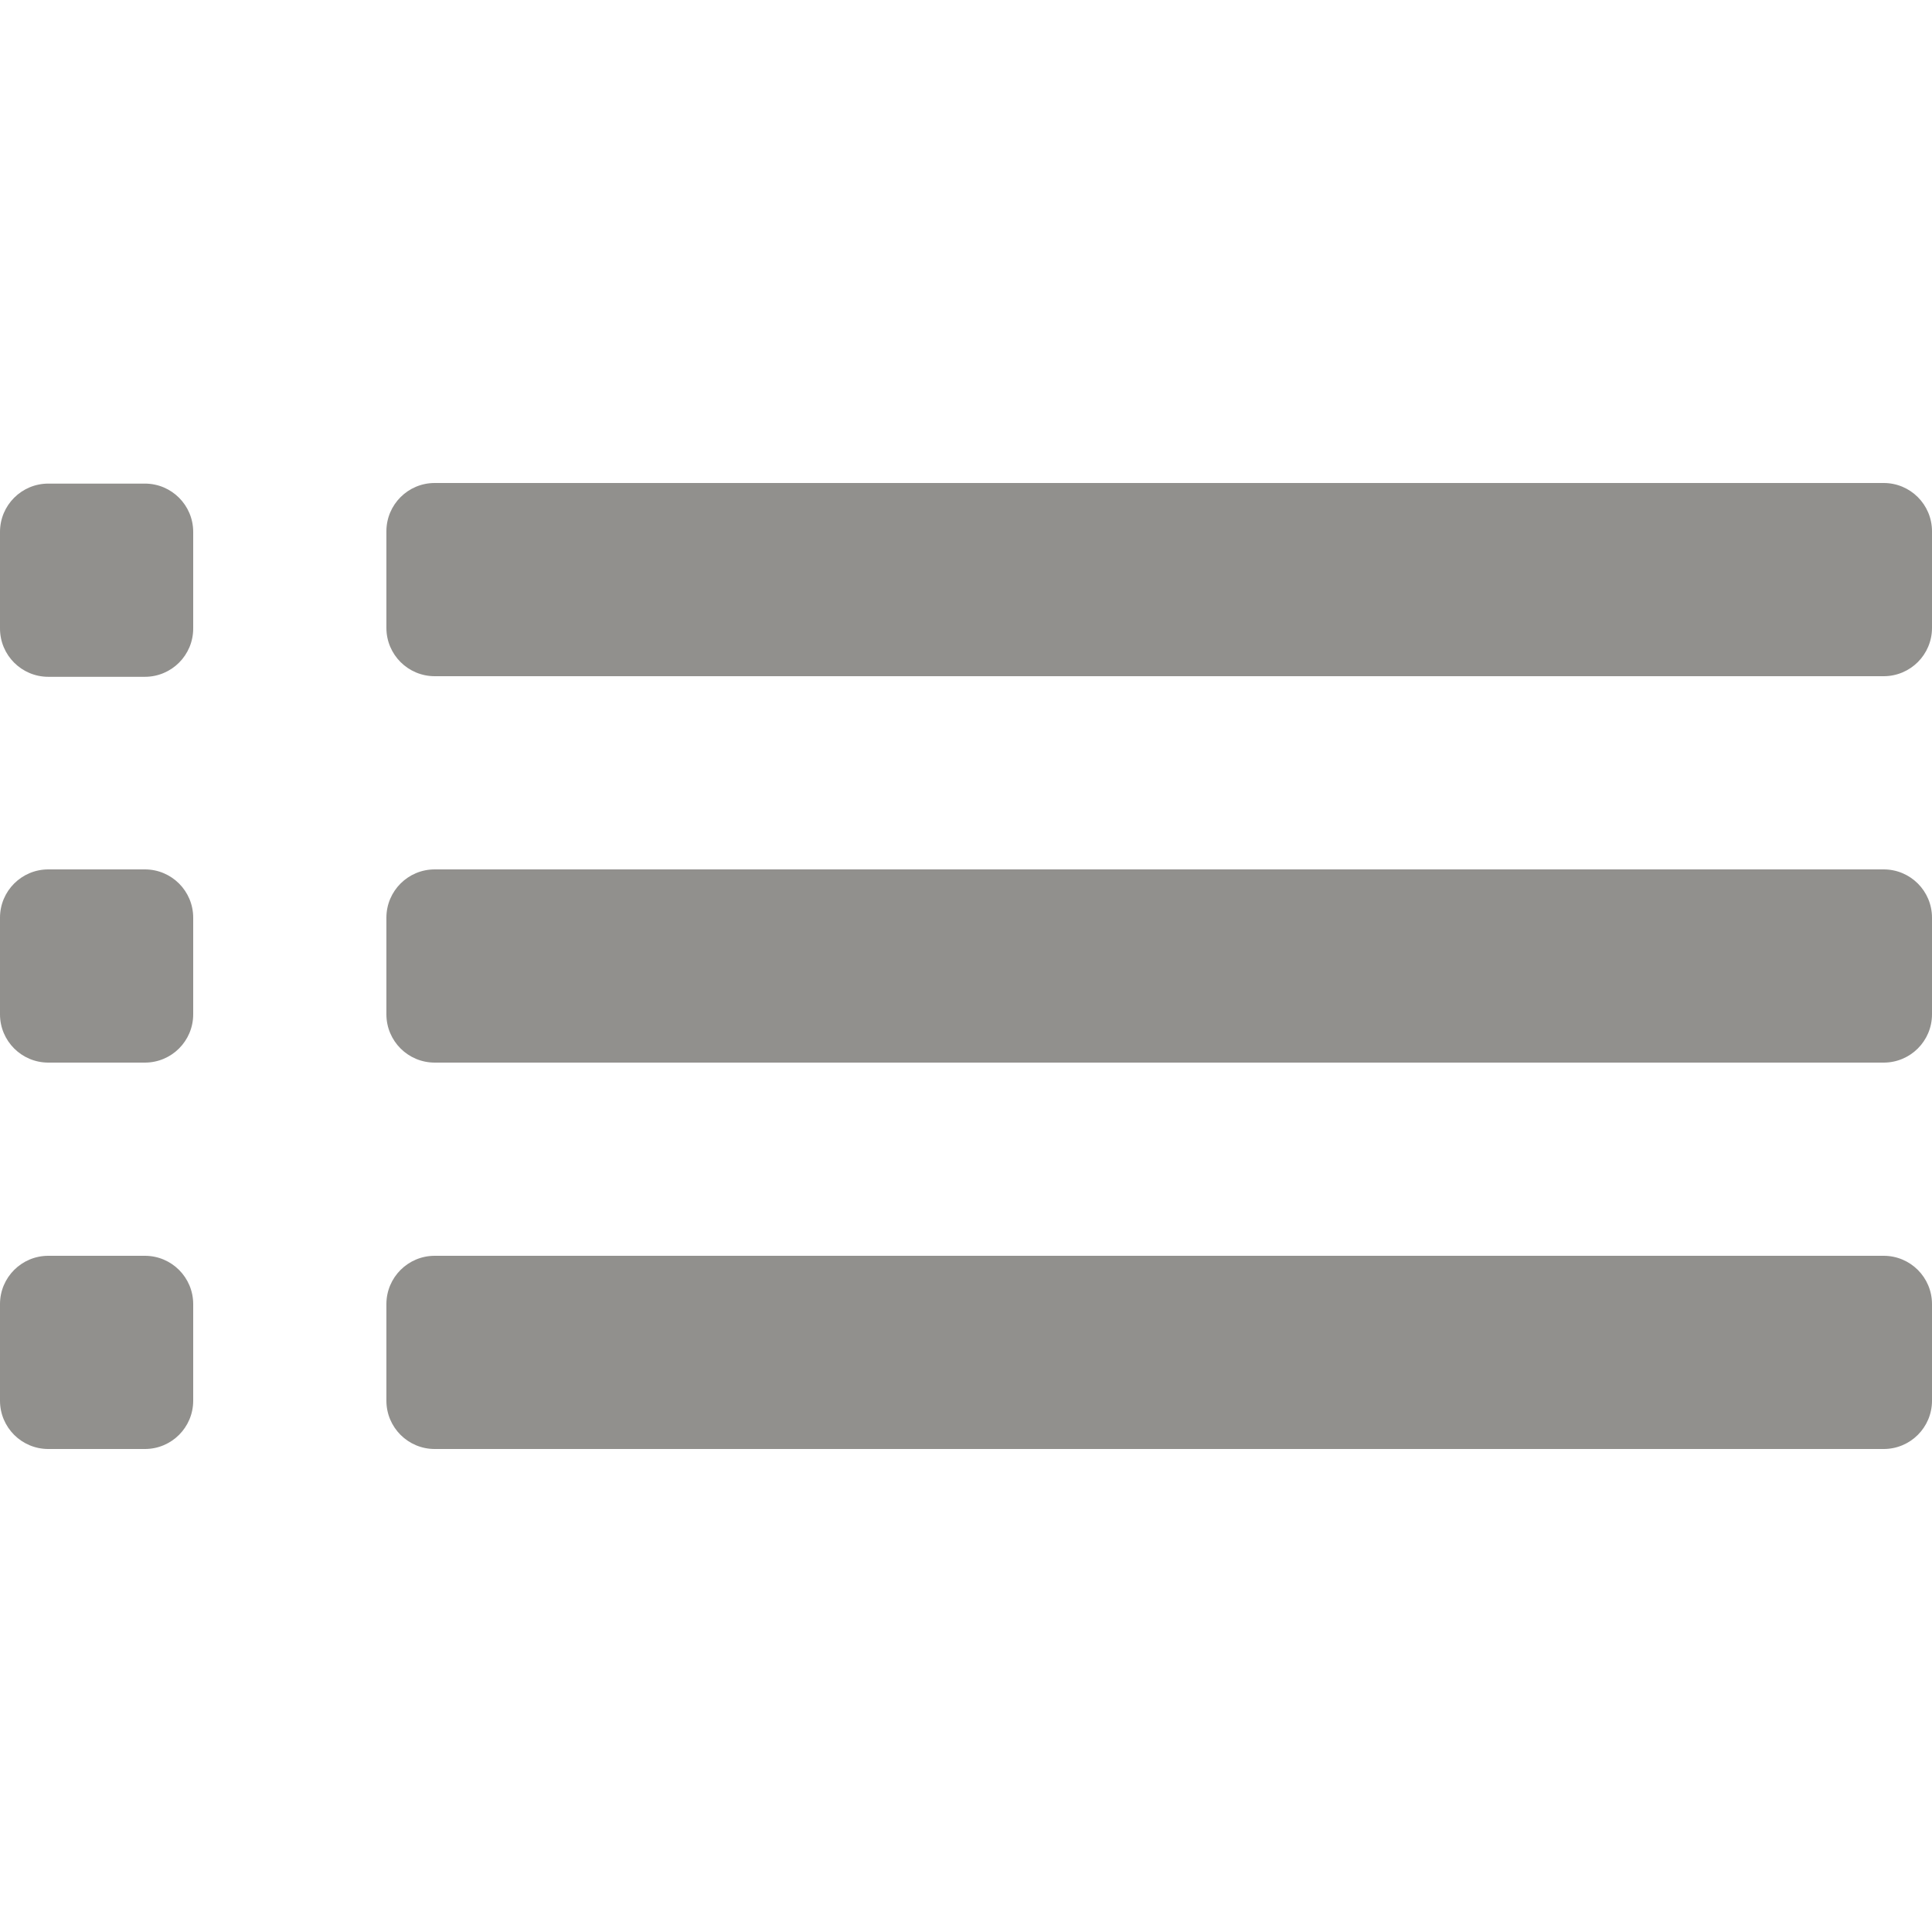 <!-- Generated by IcoMoon.io -->
<svg version="1.1" xmlns="http://www.w3.org/2000/svg" width="32" height="32" viewBox="0 0 32 32">
<title>as-list-3</title>
<path fill="#91908d" d="M2.4 20.8h-1.6c-0.442 0-0.8 0.358-0.8 0.8v1.6c0 0.442 0.358 0.8 0.8 0.8h1.6c0.442 0 0.8-0.358 0.8-0.8v-1.6c0-0.442-0.358-0.8-0.8-0.8zM2.4 8.010h-1.6c-0.442 0-0.8 0.358-0.8 0.8v1.6c0 0.442 0.358 0.8 0.8 0.8h1.6c0.442 0 0.8-0.358 0.8-0.8v-1.6c0-0.442-0.358-0.8-0.8-0.8zM2.4 14.4h-1.6c-0.442 0-0.8 0.358-0.8 0.8v1.6c0 0.442 0.358 0.8 0.8 0.8h1.6c0.442 0 0.8-0.358 0.8-0.8v-1.6c0-0.442-0.358-0.8-0.8-0.8zM31.2 20.8h-24c-0.442 0-0.8 0.358-0.8 0.8v1.6c0 0.442 0.358 0.8 0.8 0.8h24c0.442 0 0.8-0.358 0.8-0.8v-1.6c0-0.442-0.358-0.8-0.8-0.8zM31.2 8h-24c-0.442 0-0.8 0.358-0.8 0.8v1.6c0 0.442 0.358 0.8 0.8 0.8h24c0.442 0 0.8-0.358 0.8-0.8v-1.6c0-0.442-0.358-0.8-0.8-0.8zM32 15.2v1.6c0 0.442-0.358 0.8-0.8 0.8h-24c-0.442 0-0.8-0.358-0.8-0.8v-1.6c0-0.442 0.358-0.8 0.8-0.8h24c0.442 0 0.8 0.358 0.8 0.8z"></path>
</svg>
